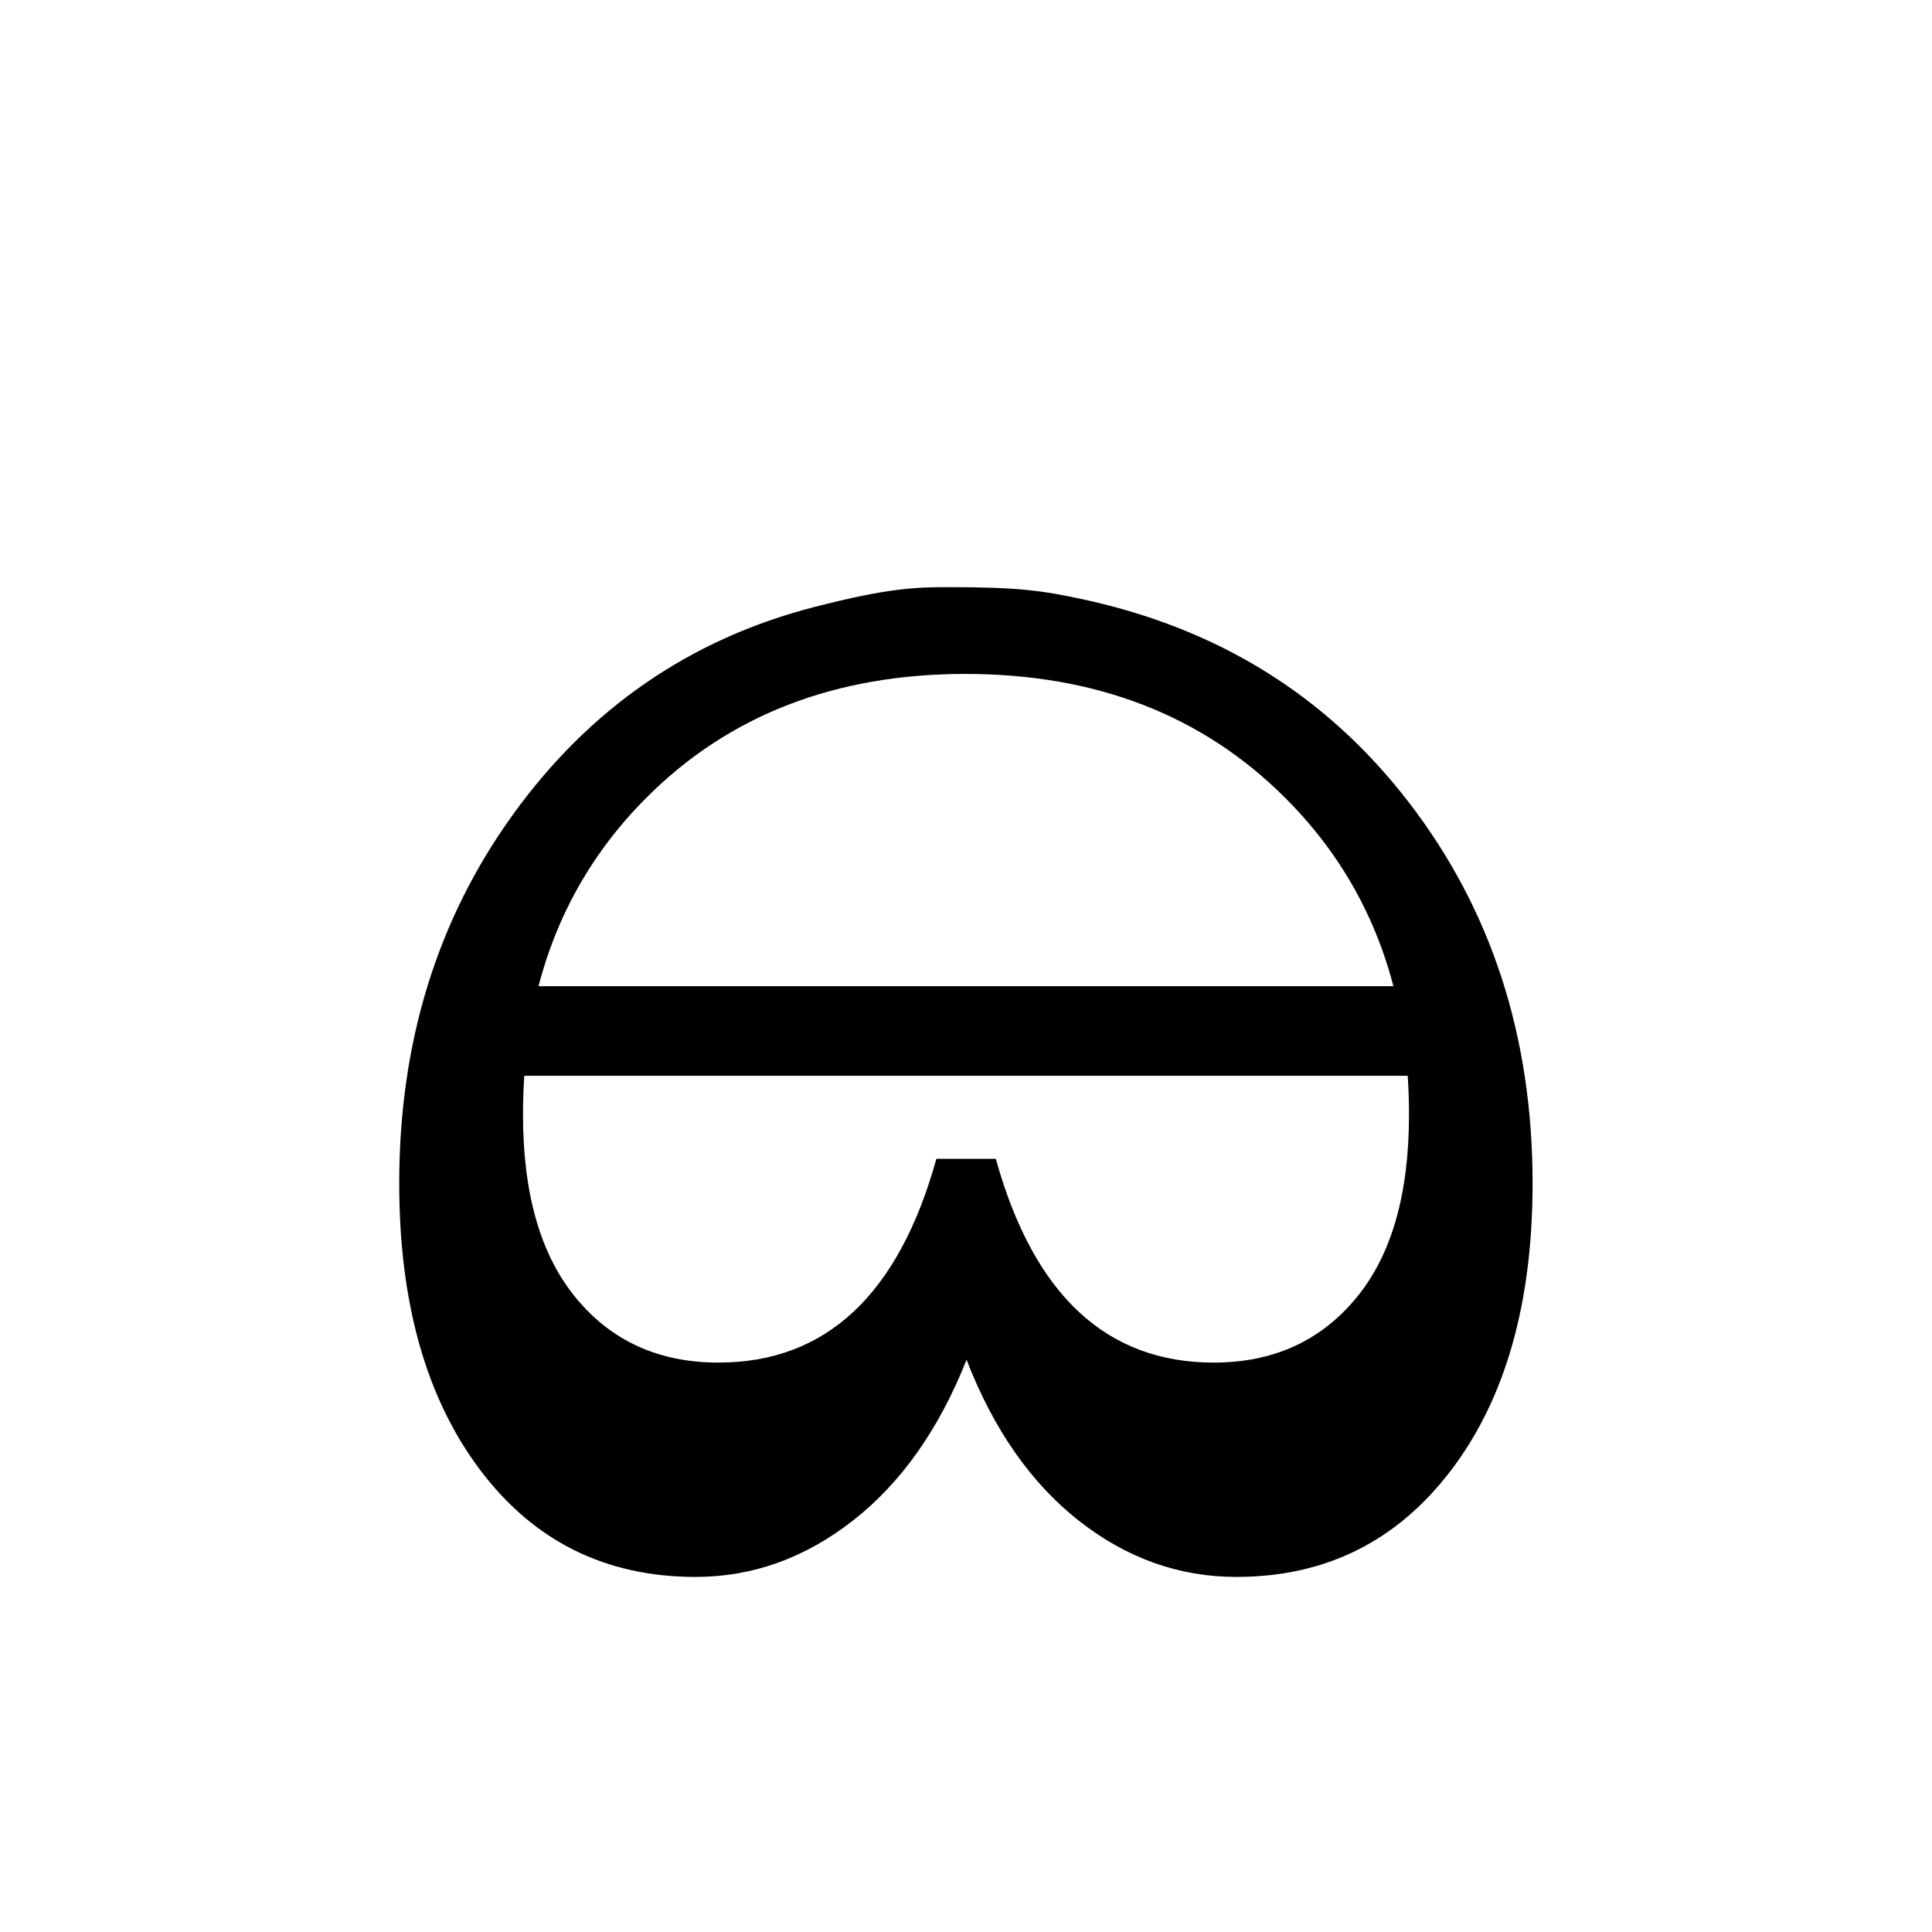 <svg xmlns="http://www.w3.org/2000/svg" viewBox="0 0 1024 1024">
    <path d="M812.3 627.2c0 63.3-14.3 113.9-43 151.8s-66.7 56.8-114 56.8c-30.3 0-58.2-9.9-83.5-29.8s-45.2-48.3-59.5-85.3c-14.7 37-34.8 65.4-60.3 85.3s-53.3 29.8-83.3 29.8c-47.7 0-85.8-18.9-114.3-56.8s-42.8-88.4-42.8-151.8c0-74.7 20.1-139.8 60.3-195.5s93.3-92.9 159.8-110c39.3-10.1 53.6-10.5 71.5-10.5 37.8 0 50 2 71 6.5 70.9 15.4 128.4 50.4 172.3 107.3s65.8 124.2 65.8 202.2zm-65.5-36.5c0-68.3-21.9-124.3-65.8-168-43.8-43.7-100.3-65.5-169.3-65.5s-125.3 21.8-169 65.5-65.5 99.7-65.5 168c0 42.3 9.4 74.8 28.3 97.5 18.8 22.7 43.9 34 75.3 34 57 0 95.5-36 115.5-108h31.5c20 72 58.5 108 115.5 108 31.3 0 56.4-11.3 75.3-34s28.2-55.1 28.2-97.5z"/>
    <path d="M258.5 522.7h507.1v47.5H258.5z"/>
</svg>
